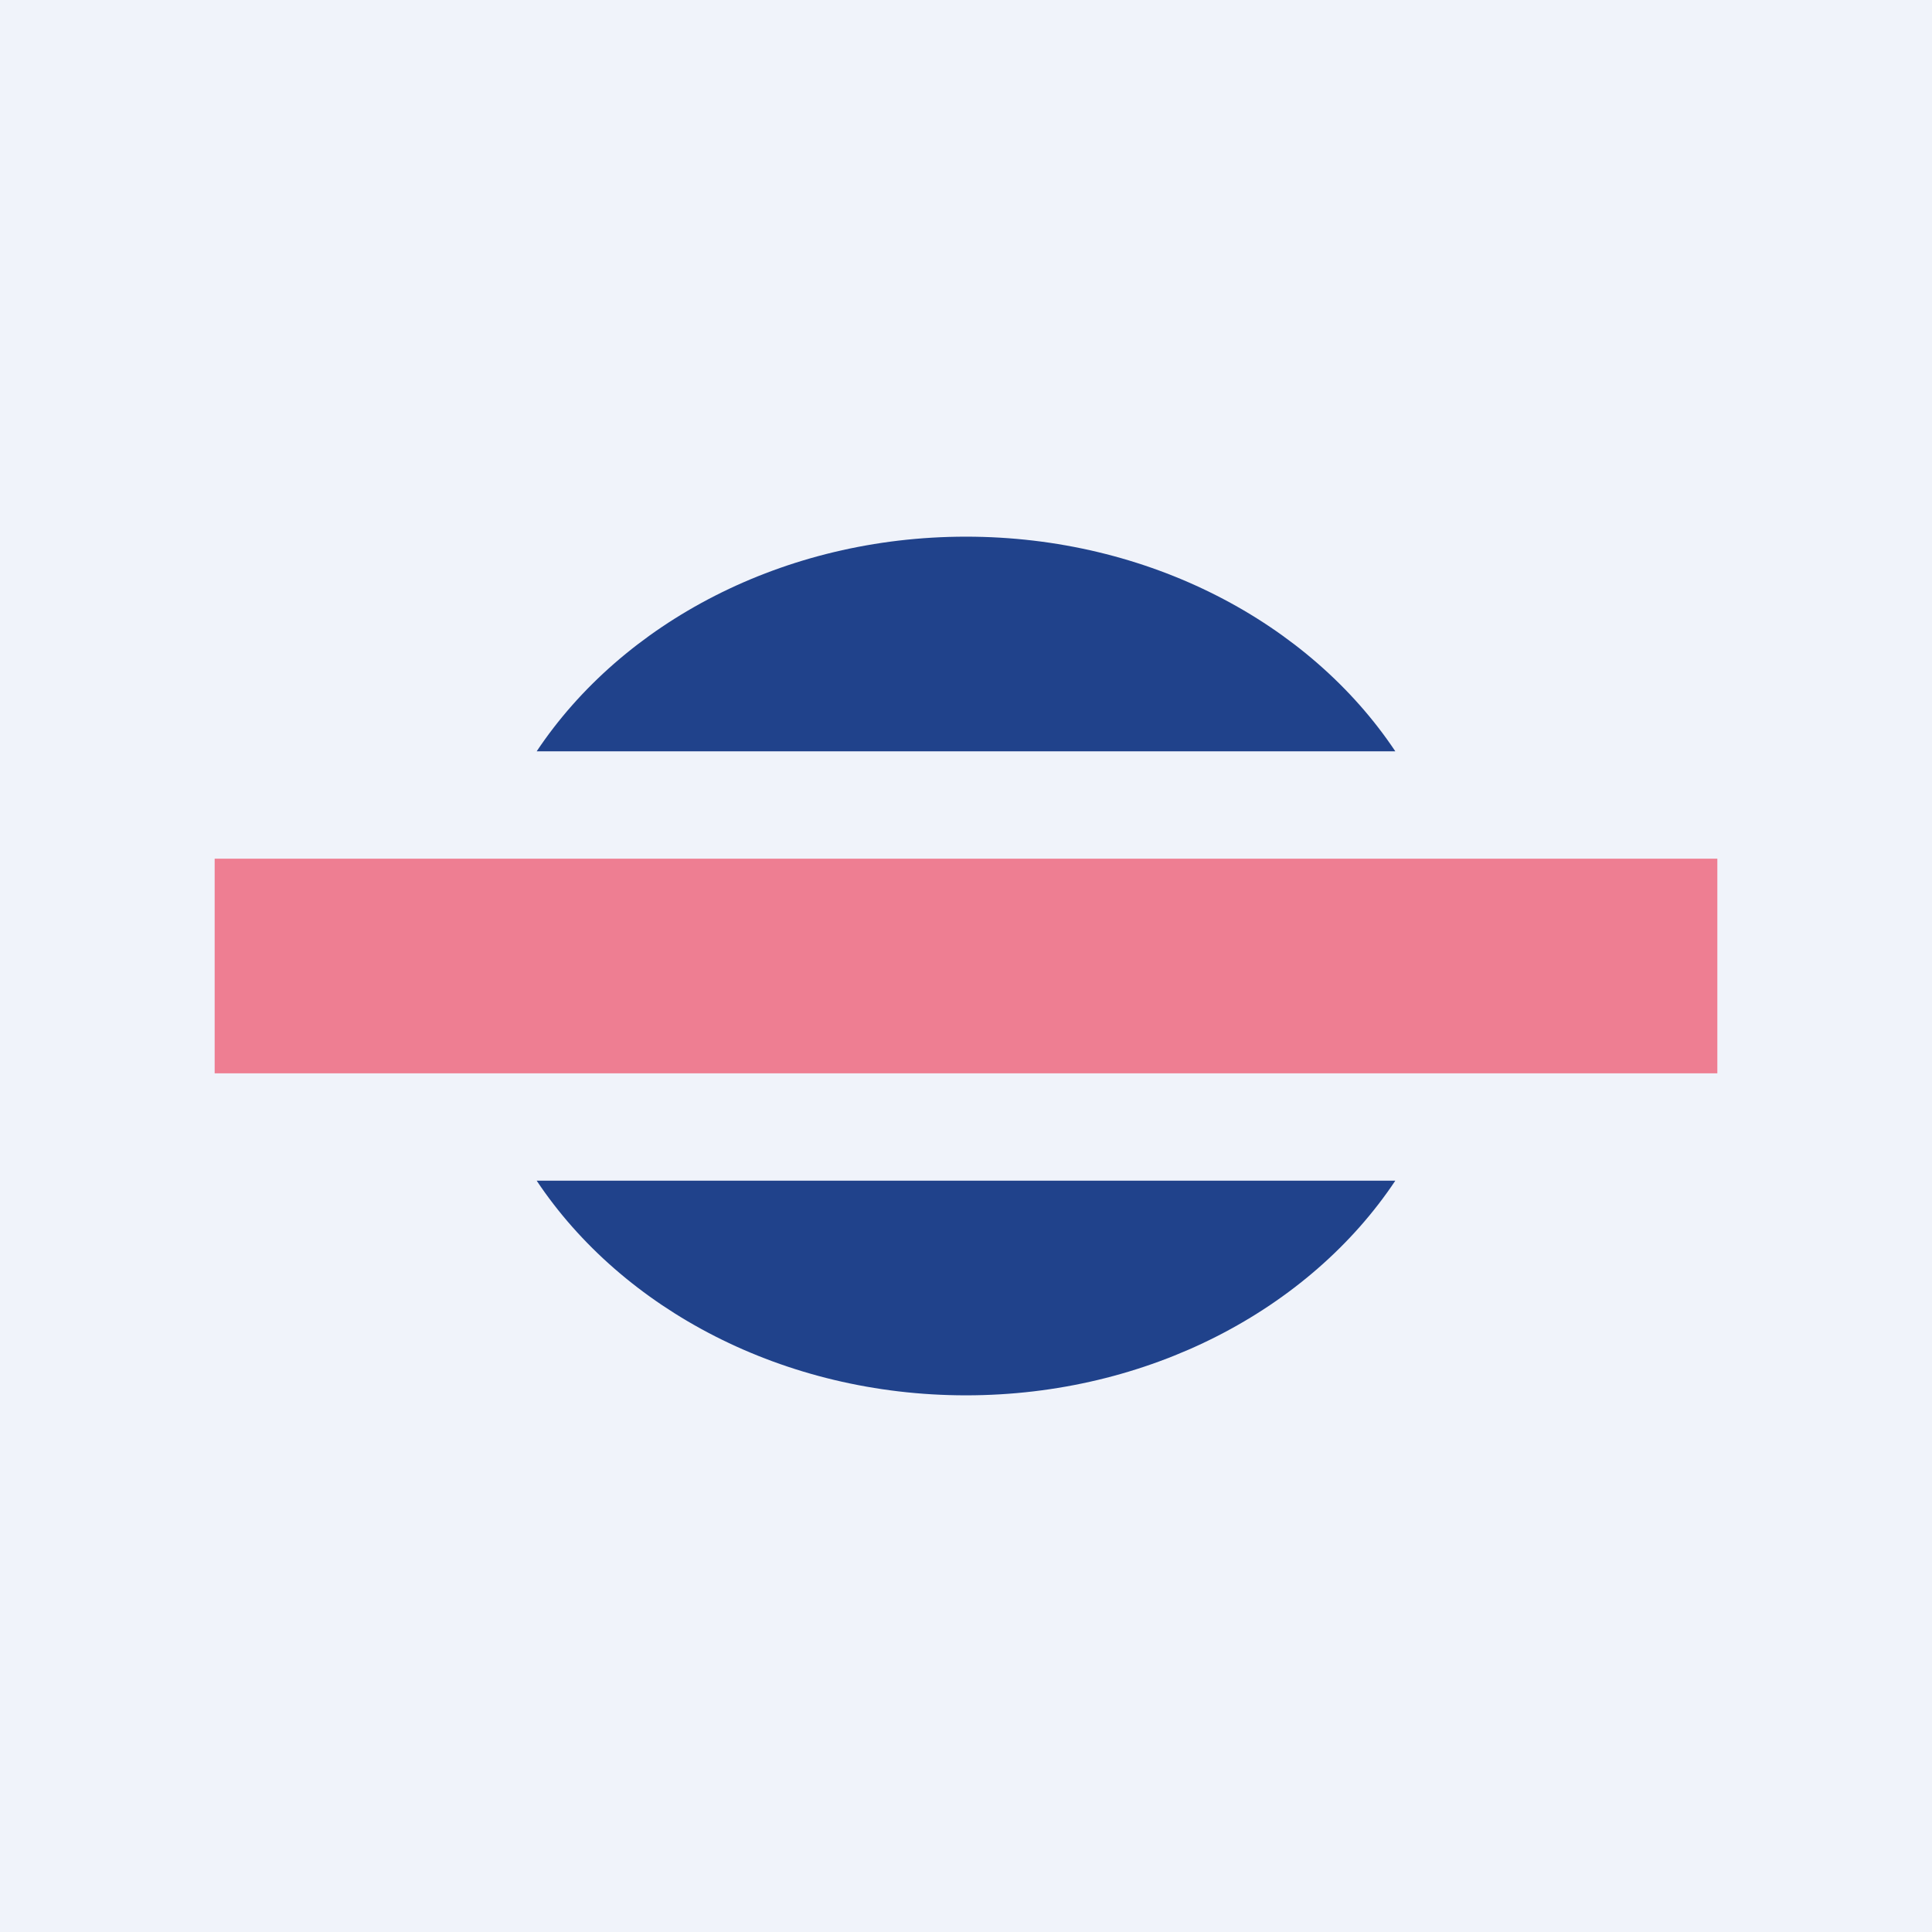<!-- by TradingView --><svg width="18" height="18" viewBox="0 0 18 18" xmlns="http://www.w3.org/2000/svg"><path fill="#F0F3FA" d="M0 0h18v18H0z"/><path d="M13 11H5c.8 1.2 2.3 2 4 2 1.7 0 3.2-.8 4-2Zm0-4H5c.8-1.2 2.3-2 4-2 1.7 0 3.2.8 4 2Z" fill="#20428B"/><path fill="#ED0A2A" fill-opacity=".5" d="M2 8h14v2H2z"/></svg>